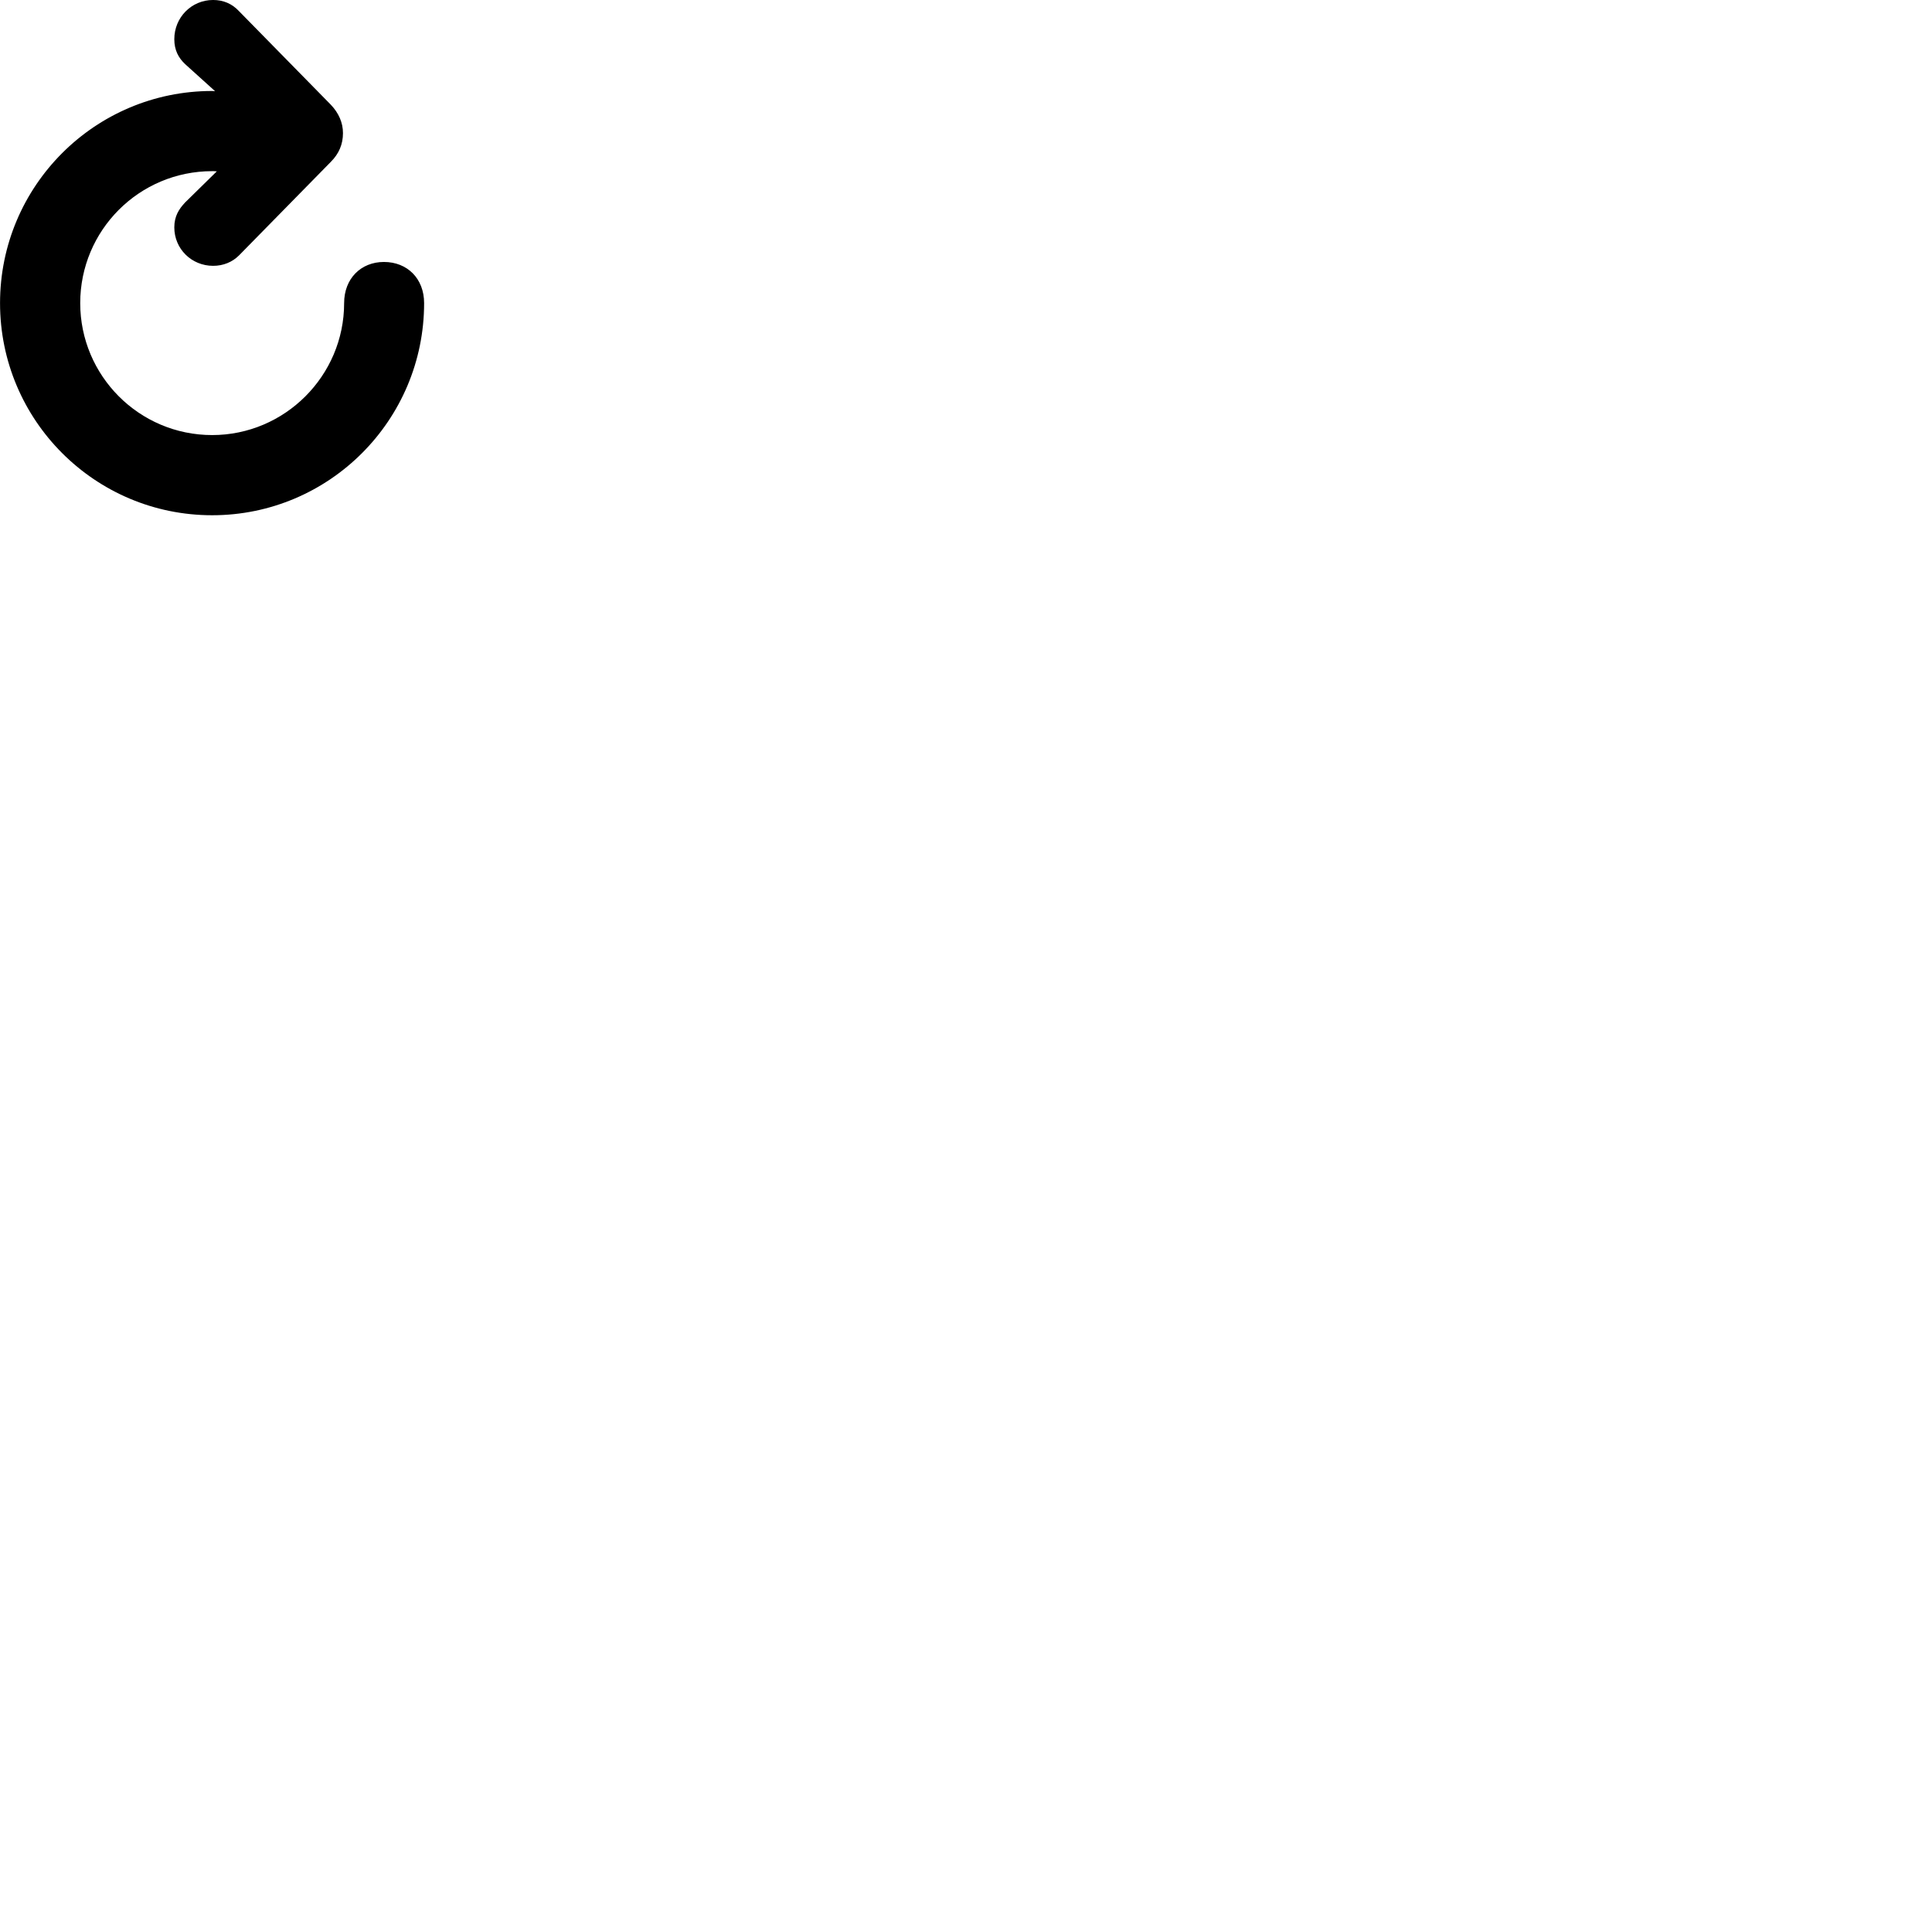
        <svg xmlns="http://www.w3.org/2000/svg" viewBox="0 0 100 100">
            <path d="M0.002 15.689C0.002 21.749 4.912 26.669 10.982 26.669C17.042 26.669 21.952 21.749 21.952 15.689C21.952 14.419 21.082 13.559 19.872 13.559C18.682 13.559 17.812 14.419 17.812 15.689C17.812 19.449 14.742 22.519 10.982 22.519C7.202 22.519 4.152 19.449 4.152 15.689C4.152 11.919 7.202 8.859 10.982 8.859C11.062 8.859 11.152 8.859 11.222 8.869L9.582 10.479C9.262 10.819 9.022 11.189 9.022 11.769C9.022 12.879 9.912 13.759 11.032 13.759C11.552 13.759 12.022 13.569 12.372 13.219L17.122 8.379C17.542 7.959 17.752 7.469 17.752 6.889C17.752 6.349 17.532 5.849 17.122 5.419L12.372 0.579C12.012 0.189 11.552 -0.001 11.032 -0.001C9.912 -0.001 9.022 0.899 9.022 2.029C9.022 2.599 9.242 2.999 9.582 3.319L11.132 4.719C11.072 4.719 11.042 4.709 10.982 4.709C4.912 4.709 0.002 9.629 0.002 15.689Z" />
        </svg>
    